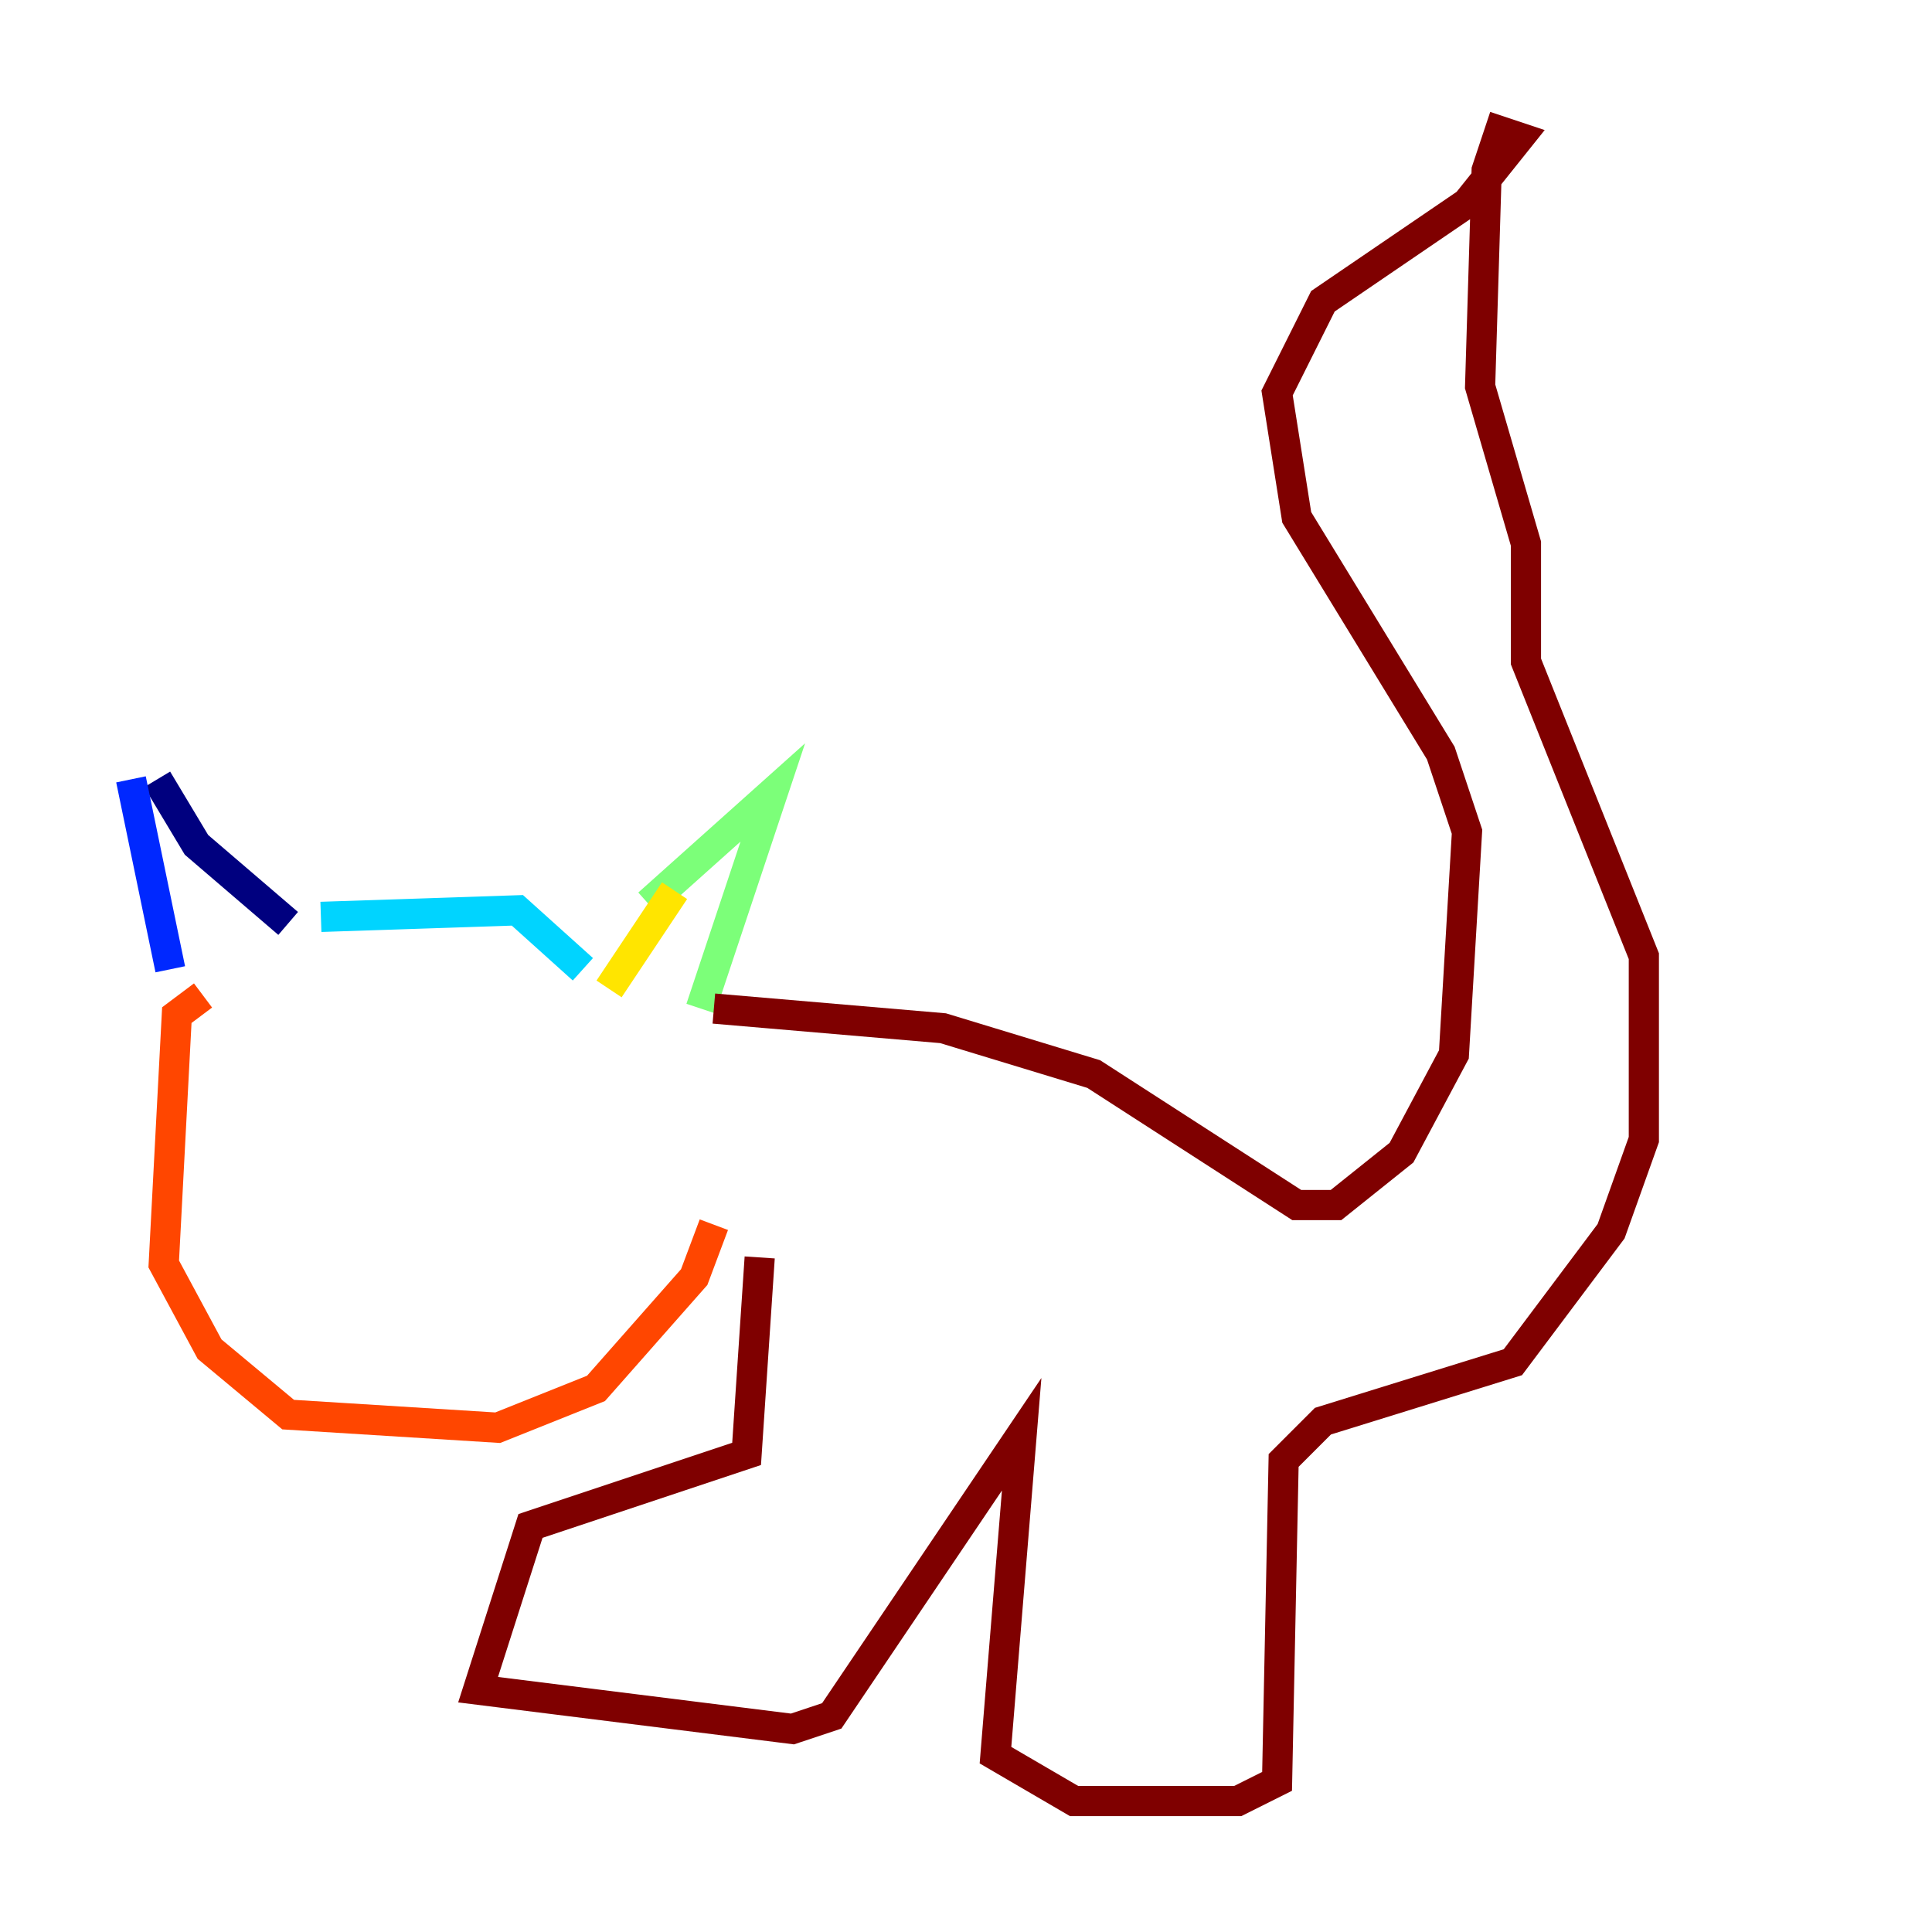 <?xml version="1.0" encoding="utf-8" ?>
<svg baseProfile="tiny" height="128" version="1.2" viewBox="0,0,128,128" width="128" xmlns="http://www.w3.org/2000/svg" xmlns:ev="http://www.w3.org/2001/xml-events" xmlns:xlink="http://www.w3.org/1999/xlink"><defs /><polyline fill="none" points="10.414,51.634 13.017,55.973 19.091,61.18" stroke="#00007f" stroke-width="2" /><polyline fill="none" points="8.678,51.634 11.281,64.217" stroke="#0028ff" stroke-width="2" /><polyline fill="none" points="21.261,60.746 34.278,60.312 38.617,64.217" stroke="#00d4ff" stroke-width="2" /><polyline fill="none" points="42.956,59.878 51.2,52.502 46.427,66.82" stroke="#7cff79" stroke-width="2" /><polyline fill="none" points="44.691,59.01 40.352,65.519" stroke="#ffe500" stroke-width="2" /><polyline fill="none" points="13.451,65.953 11.715,67.254 10.848,83.742 13.885,89.383 19.091,93.722 32.976,94.59 39.485,91.986 45.993,84.61 47.295,81.139" stroke="#ff4600" stroke-width="2" /><polyline fill="none" points="47.295,66.82 62.481,68.122 72.461,71.159 85.912,79.837 88.515,79.837 92.854,76.366 96.325,69.858 97.193,55.105 95.458,49.898 85.912,34.278 84.61,26.034 87.647,19.959 97.193,13.451 100.664,9.112 99.363,8.678 98.495,11.281 98.061,25.6 101.098,36.014 101.098,43.824 108.909,63.349 108.909,75.498 106.739,81.573 100.231,90.251 87.647,94.156 85.044,96.759 84.61,118.02 82.007,119.322 71.159,119.322 65.953,116.285 67.688,95.024 55.105,113.681 52.502,114.549 31.675,111.946 35.146,101.098 49.464,96.325 50.332,83.308" stroke="#7f0000" stroke-width="2" /></svg>